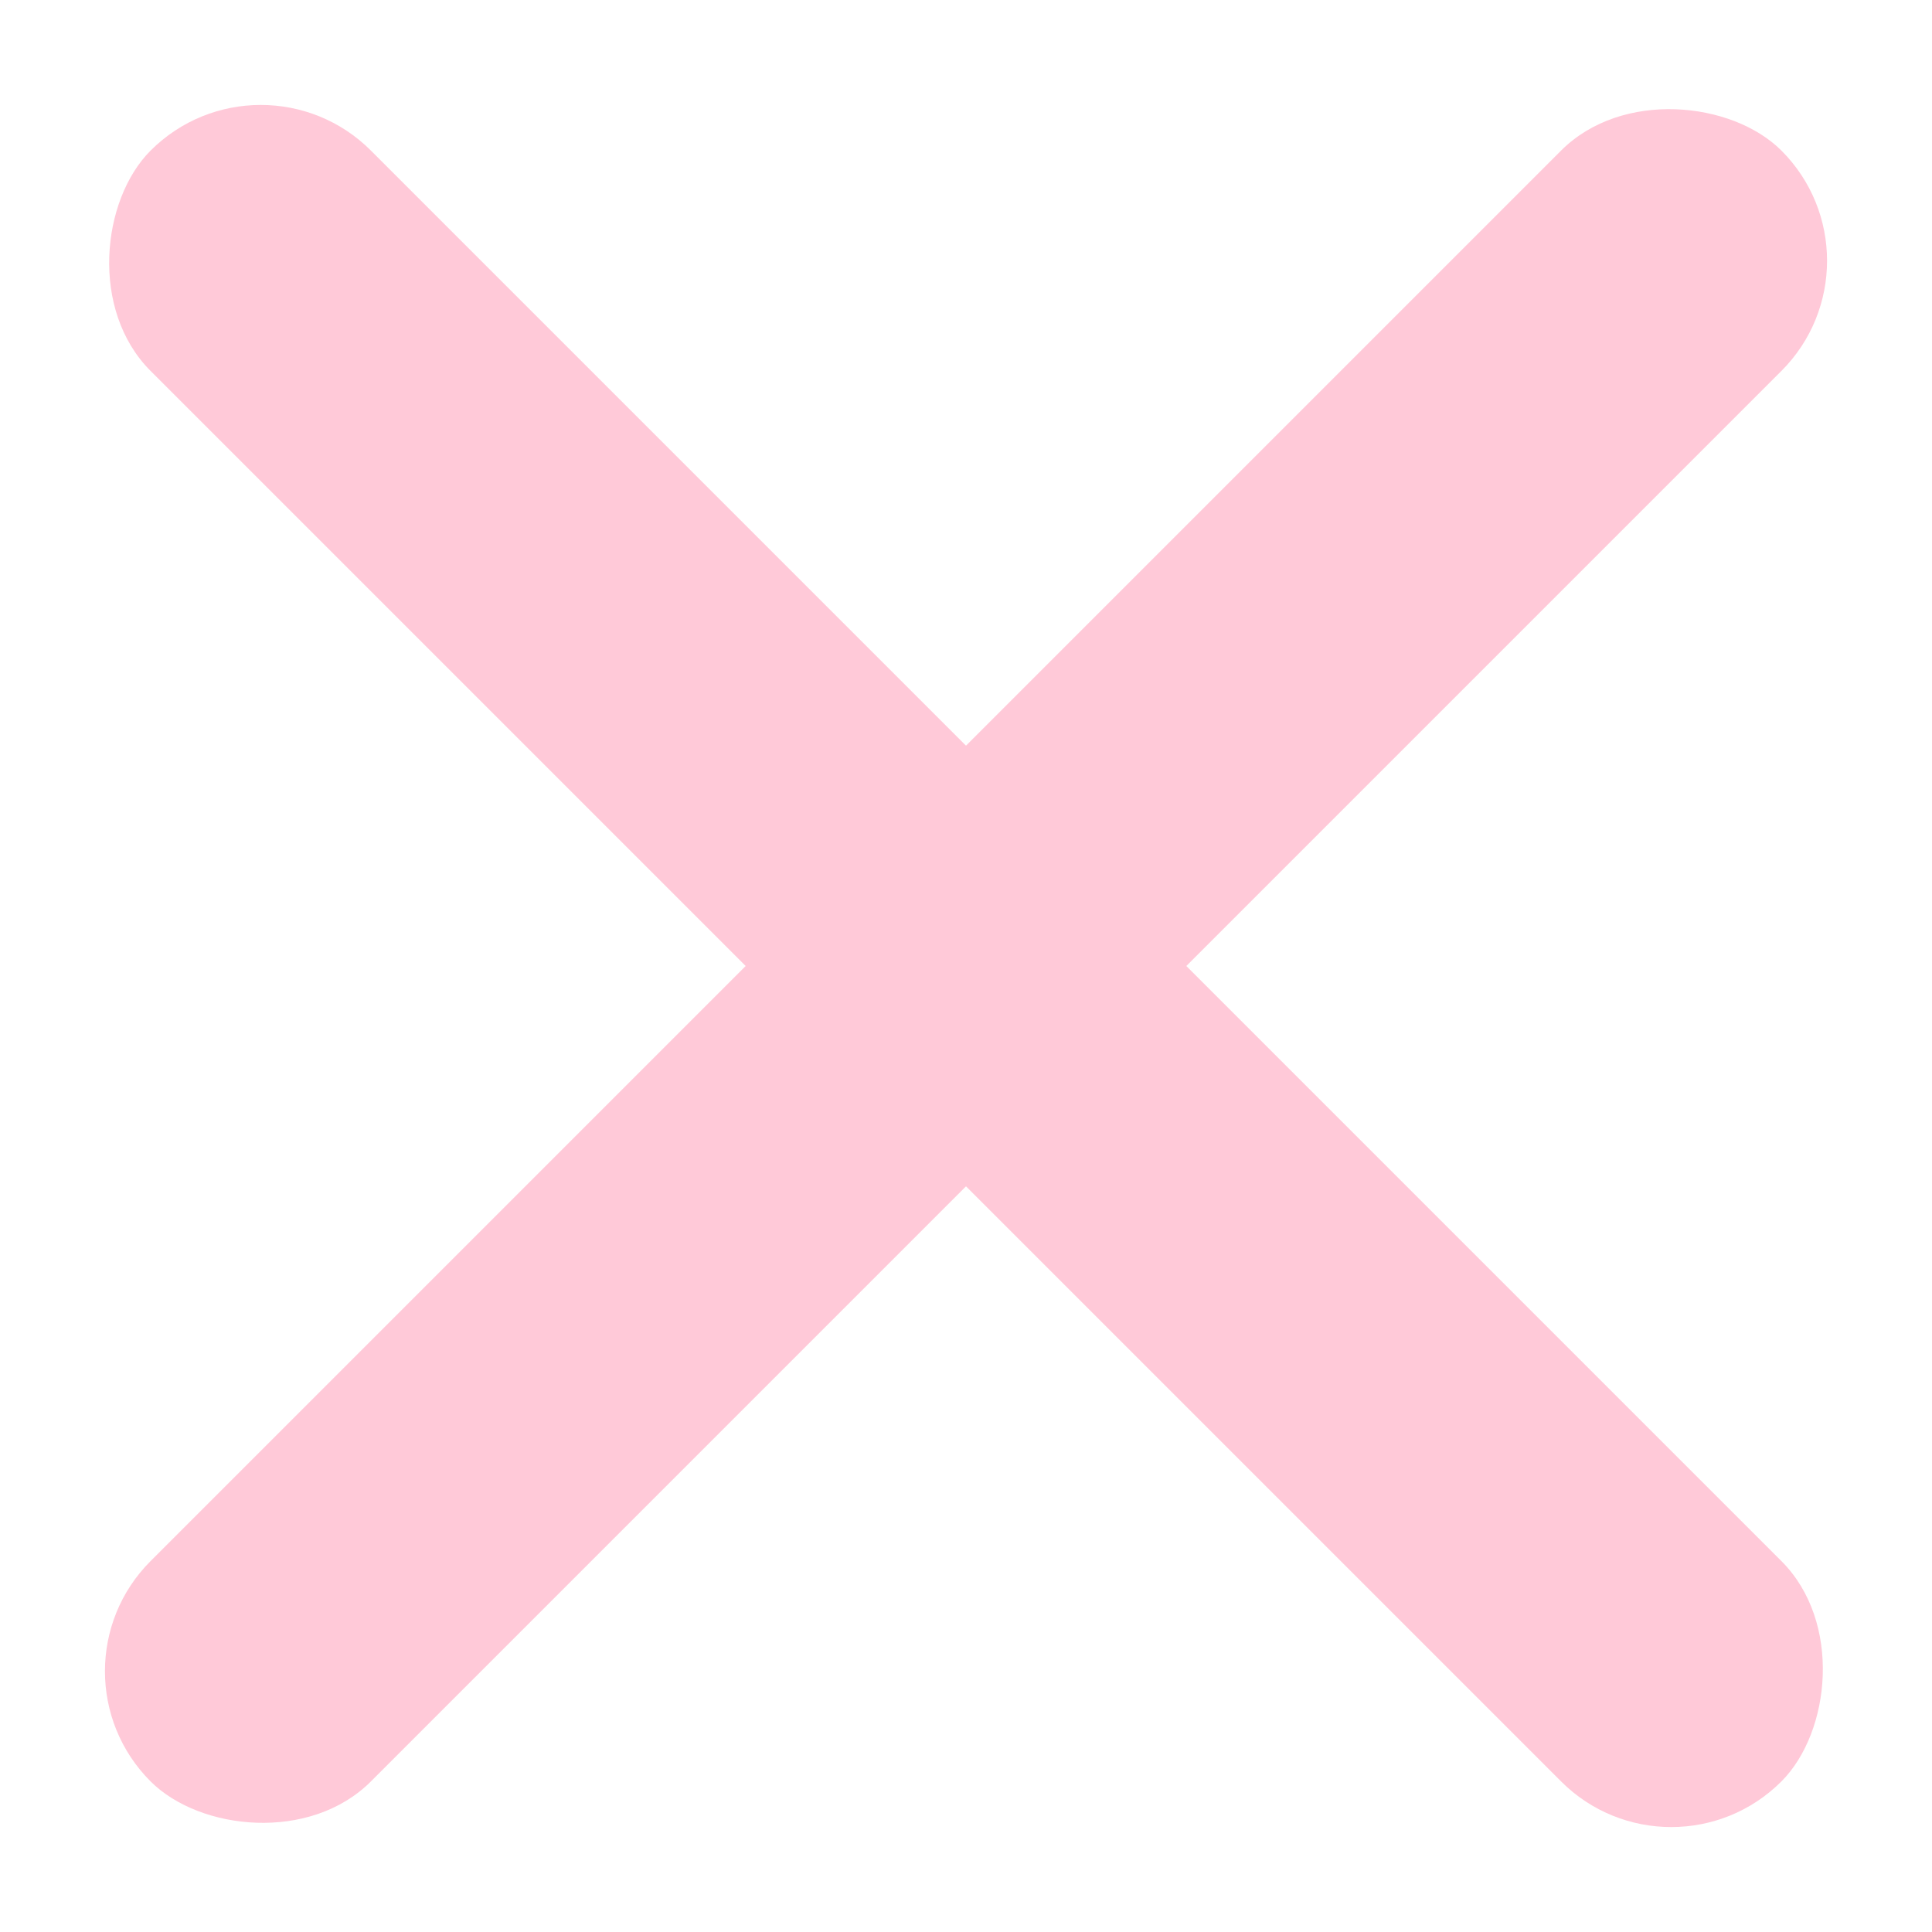 <svg width="62" height="62" viewBox="0 0 62 62" fill="none" xmlns="http://www.w3.org/2000/svg">
<rect x="8.368" y="1.297" width="74.013" height="10" rx="5" transform="rotate(45 8.368 1.297)" fill="#FFC9D8"/>
<rect x="1.297" y="53.632" width="74.013" height="10" rx="5" transform="rotate(-45 1.297 53.632)" fill="#FFC9D8"/>
</svg>
